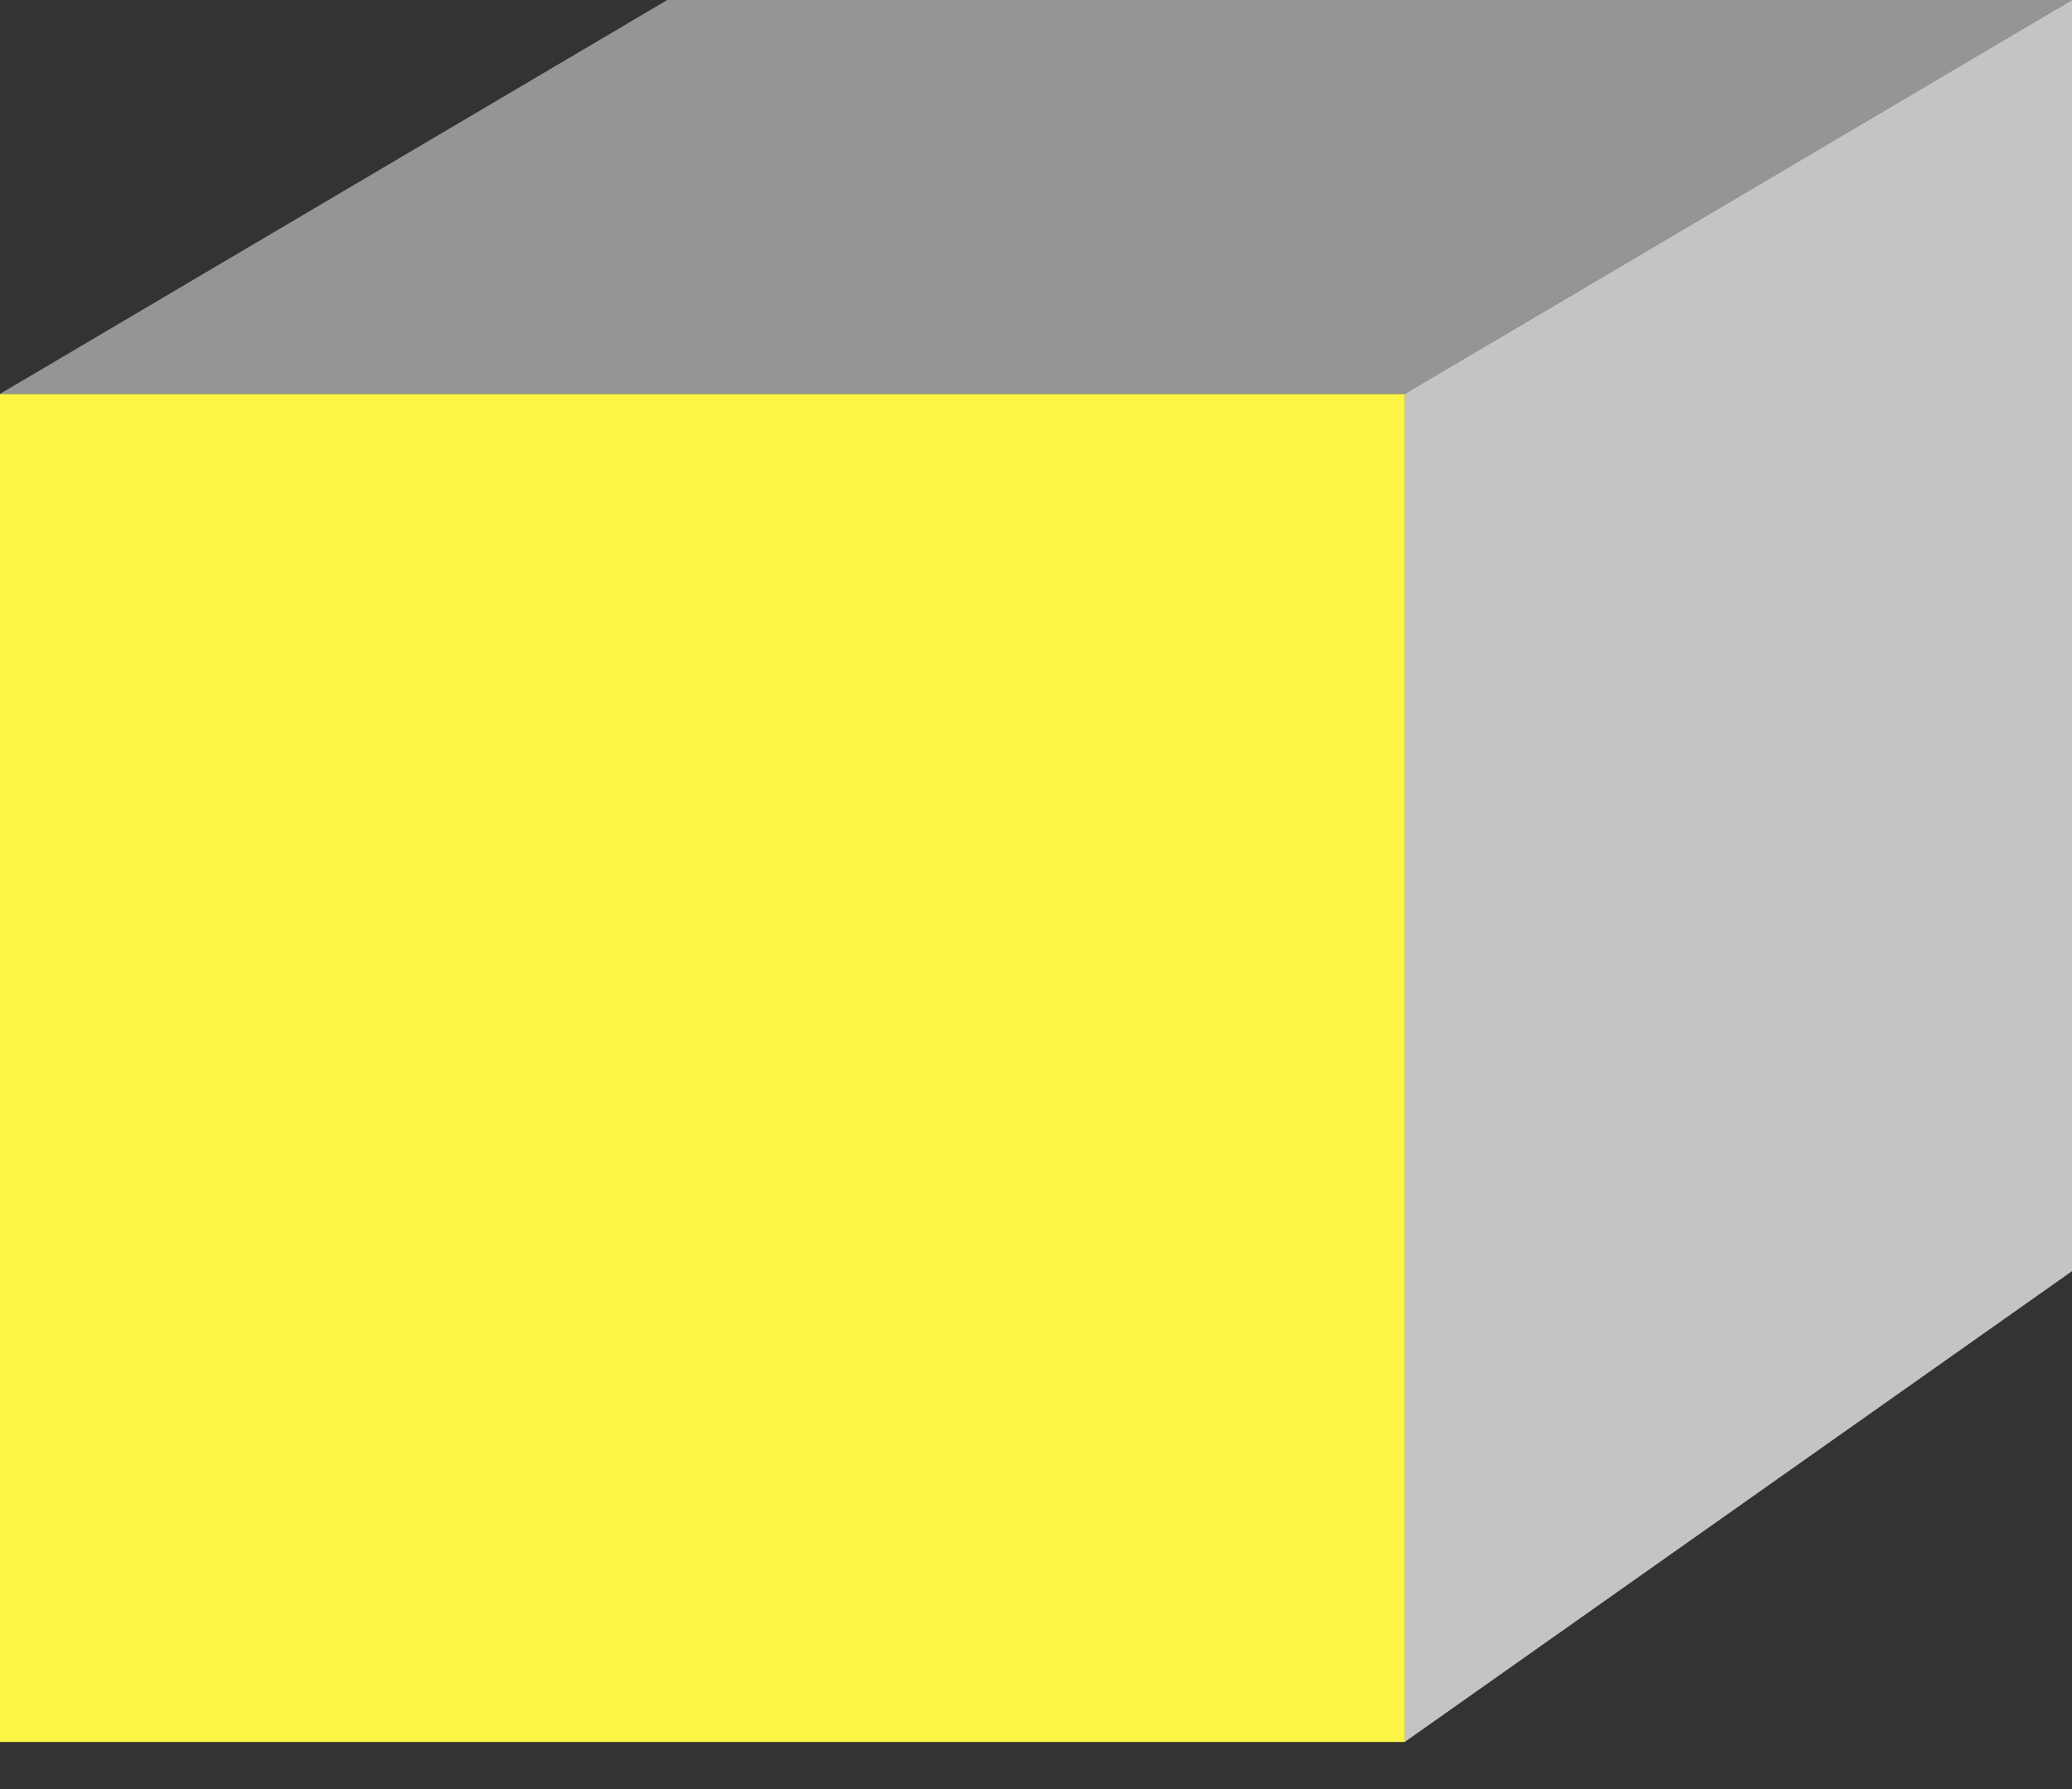 <svg width="22" height="19" viewBox="0 0 22 19" fill="none" xmlns="http://www.w3.org/2000/svg">
<rect x="0" y="0" width="22" height="19" fill="#333333" stroke="none"/>
<path d="M0 4.183H14.915V18.5H0V4.183Z" fill="#FEF445"/>
<path d="M7.085 0H22L14.915 4.183H0L7.085 0Z" fill="#959595"/>
<path d="M14.915 4.183L22 0V13.5L14.915 18.5V4.183Z" fill="#C4C4C4"/>
</svg>
